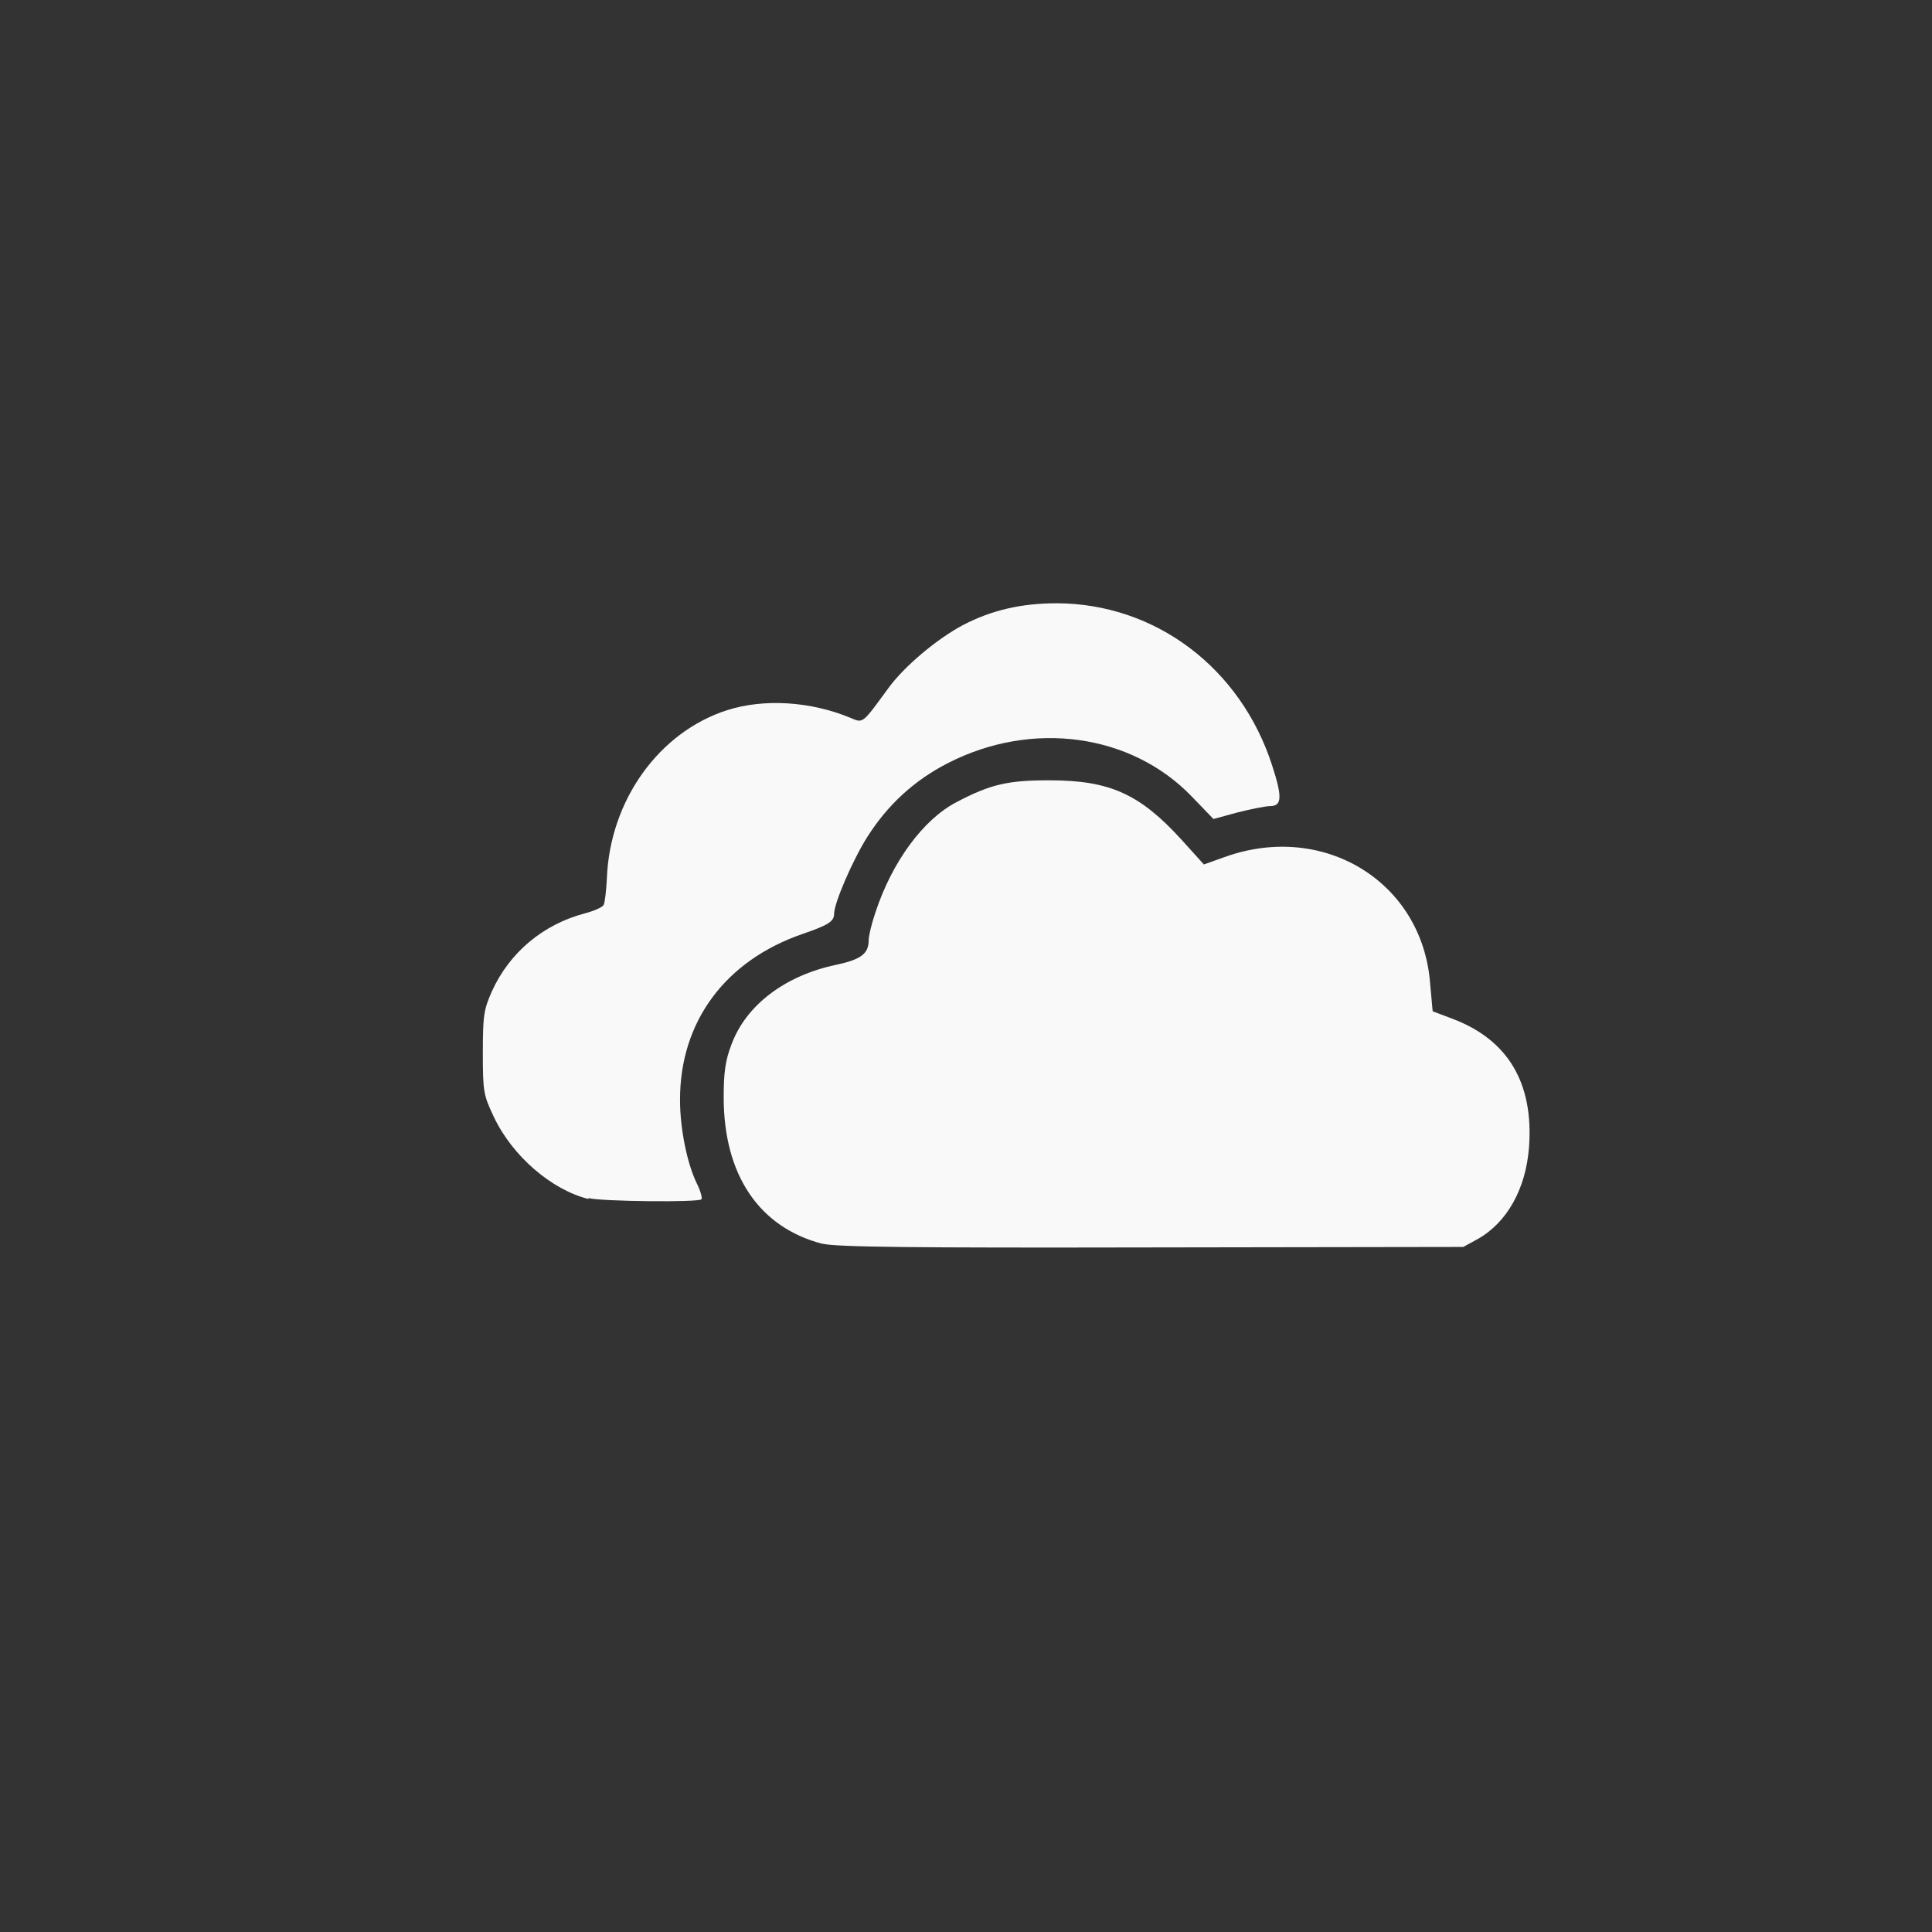 <!-- color: #4077ce -->
<svg xmlns="http://www.w3.org/2000/svg" xmlns:xlink="http://www.w3.org/1999/xlink" width="48px" height="48px" viewBox="0 0 48 48" version="1.1">
<rect x="0" y="0" width="48" height="48" fill="#333333" stroke="none"/>
<g id="surface1">
<path style=" stroke:none;fill-rule:nonzero;fill:rgb(97.647%,97.647%,97.647%);fill-opacity:1;" d="M 20.43 30.902 C 18.859 30.492 17.98 29.191 17.98 27.262 C 17.98 26.645 18.02 26.348 18.172 25.953 C 18.531 24.977 19.496 24.242 20.762 23.973 C 21.391 23.84 21.582 23.695 21.582 23.359 C 21.582 23.254 21.656 22.941 21.75 22.668 C 22.164 21.41 22.938 20.359 23.762 19.93 C 24.613 19.48 25.059 19.383 26.102 19.387 C 27.578 19.391 28.32 19.73 29.348 20.855 L 29.91 21.477 L 30.426 21.293 C 32.891 20.406 35.34 21.914 35.531 24.434 L 35.594 25.125 L 36.07 25.305 C 37.465 25.824 38.105 26.906 37.988 28.5 C 37.91 29.539 37.441 30.375 36.711 30.785 L 36.355 30.98 L 28.605 30.992 C 22.652 31.004 20.762 30.984 20.43 30.898 M 20.426 30.902 "/>
<path style=" stroke:none;fill-rule:nonzero;fill:rgb(97.647%,97.647%,97.647%);fill-opacity:1;" d="M 14.621 29.789 C 13.703 29.562 12.727 28.719 12.27 27.75 C 12.012 27.207 11.996 27.125 11.996 26.152 C 11.996 25.23 12.02 25.082 12.223 24.625 C 12.66 23.664 13.492 22.965 14.535 22.691 C 14.754 22.633 14.965 22.543 14.996 22.484 C 15.027 22.434 15.062 22.133 15.078 21.82 C 15.152 19.891 16.367 18.191 18.062 17.645 C 18.98 17.352 20.137 17.422 21.133 17.836 C 21.449 17.969 21.414 17.996 22.082 17.082 C 22.48 16.543 23.281 15.871 23.93 15.527 C 24.637 15.16 25.375 14.988 26.254 14.988 C 28.707 14.996 30.828 16.594 31.609 19.027 C 31.863 19.809 31.848 20.027 31.555 20.027 C 31.426 20.031 31.059 20.105 30.734 20.188 L 30.148 20.348 L 29.613 19.793 C 28.109 18.227 25.645 17.887 23.555 18.957 C 22.719 19.383 22.051 19.996 21.543 20.801 C 21.184 21.371 20.723 22.438 20.723 22.703 C 20.723 22.895 20.574 22.984 19.953 23.199 C 18.02 23.859 16.891 25.383 16.895 27.328 C 16.895 28.039 17.07 28.906 17.312 29.402 C 17.406 29.59 17.453 29.766 17.426 29.797 C 17.352 29.875 14.949 29.852 14.617 29.766 M 14.621 29.781 "/>
</g>
</svg>
